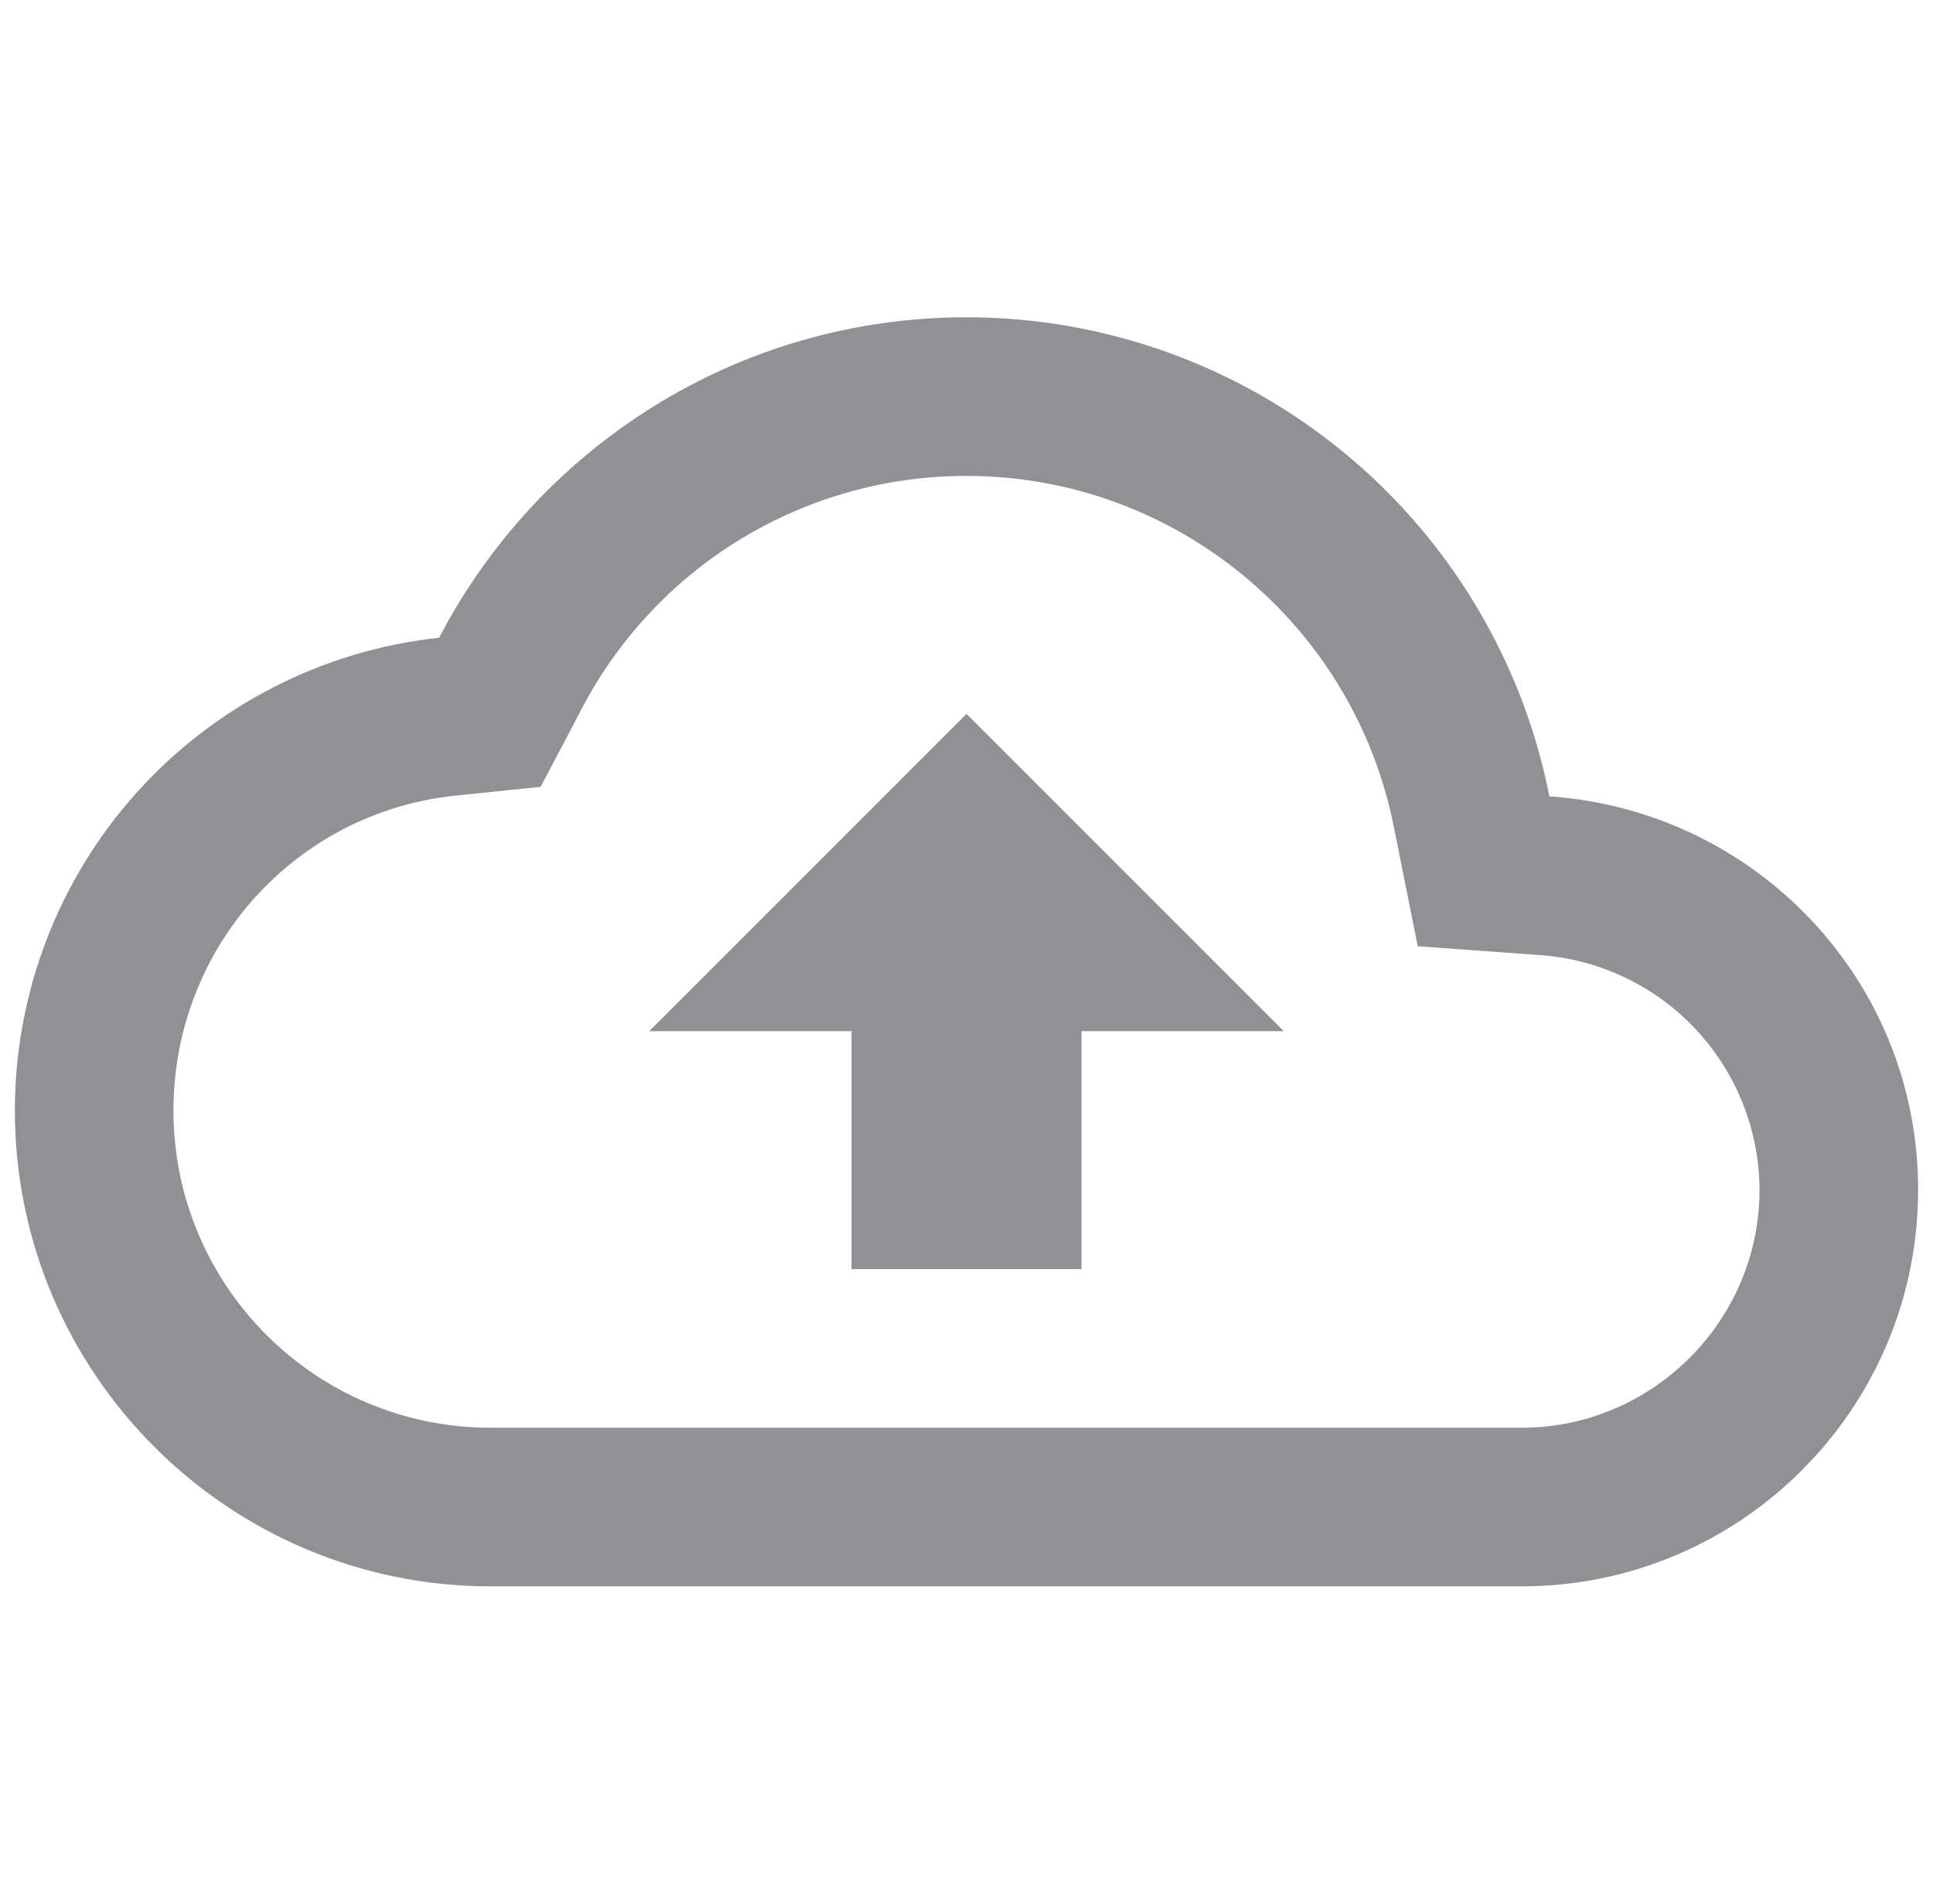 <svg xmlns="http://www.w3.org/2000/svg" width="65" height="64" viewBox="0 0 65 64" fill="none">
  <g clip-path="url(#clip0_112_719)">
    <path d="M52.1 26.773C51.204 22.234 48.76 18.146 45.185 15.209C41.611 12.271 37.127 10.666 32.5 10.667C24.793 10.667 18.1 15.04 14.767 21.44C10.847 21.863 7.223 23.721 4.589 26.654C1.956 29.588 0.5 33.391 0.5 37.333C0.5 46.16 7.673 53.333 16.5 53.333H51.167C58.527 53.333 64.5 47.36 64.5 40C64.5 32.96 59.033 27.253 52.1 26.773ZM51.167 48H16.5C10.607 48 5.833 43.227 5.833 37.333C5.833 31.867 9.913 27.307 15.327 26.747L18.18 26.453L19.513 23.92C20.74 21.533 22.601 19.53 24.892 18.133C27.184 16.735 29.816 15.997 32.5 16C39.487 16 45.513 20.96 46.873 27.813L47.673 31.813L51.753 32.107C53.758 32.242 55.637 33.131 57.013 34.595C58.388 36.06 59.158 37.991 59.167 40C59.167 44.4 55.567 48 51.167 48ZM21.833 34.667H28.633V42.667H36.367V34.667H43.167L32.5 24L21.833 34.667Z" fill="#919094"/>
  </g>
  <defs>
    <clipPath id="clip0_112_719">
      <rect width="64" height="64" fill="white" transform="translate(0.5)"/>
    </clipPath>
  </defs>
</svg>